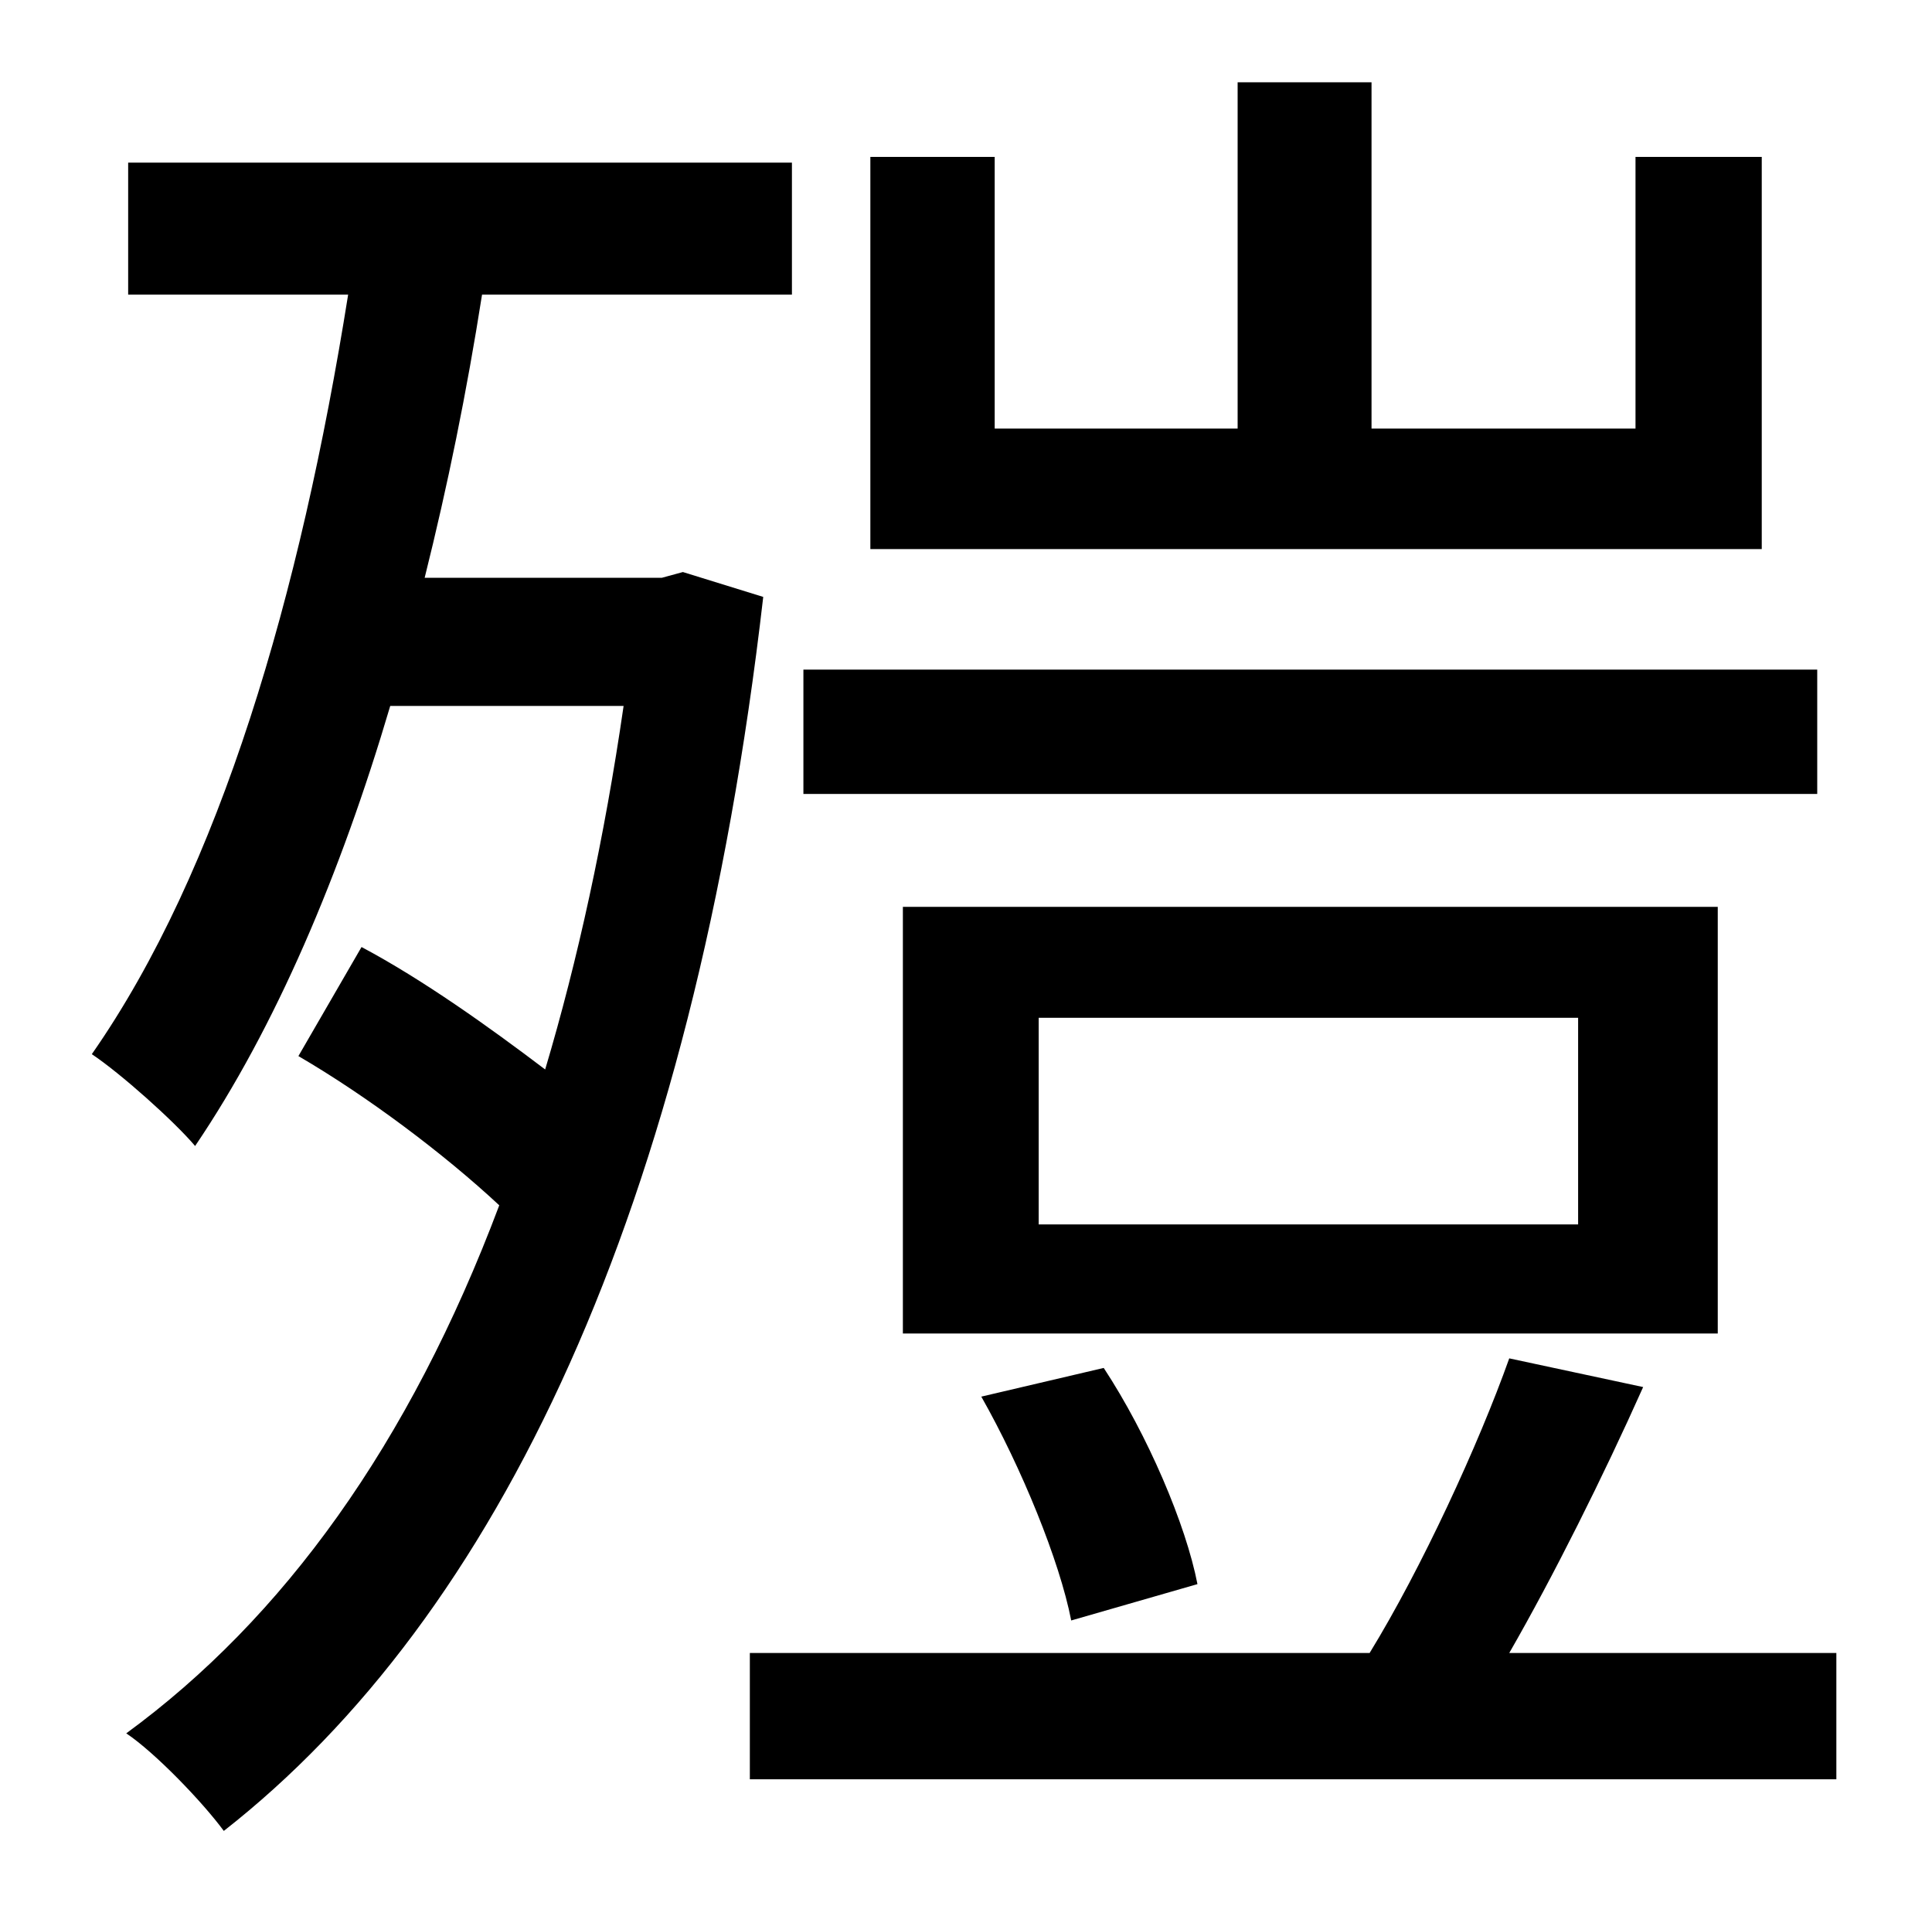 <?xml version="1.0" standalone="no"?>
<!DOCTYPE svg PUBLIC "-//W3C//DTD SVG 1.1//EN" "http://www.w3.org/Graphics/SVG/1.1/DTD/svg11.dtd" >
<svg xmlns="http://www.w3.org/2000/svg" xmlns:xlink="http://www.w3.org/1999/xlink" version="1.1" viewBox="-10 0 1010 1000">
   <path fill="currentColor"
d="M911 82v205h-466v-205h65v142h127v-181h70v181h138v-142h66zM940 350v65h-530v-65h530zM815 640v-108h-282v108h282zM888 474v223h-426v-223h426zM616 828l-66 19c-6 -31 -26 -80 -47 -117l64 -15c23 35 43 82 49 113zM347 299l42 13c-37 321 -139 533 -282 645
c-11 -15 -36 -41 -51 -51c82 -60 148 -151 195 -276c-29 -27 -69 -57 -105 -78l33 -57c32 17 67 42 96 64c17 -57 31 -121 41 -190h-122c-26 88 -60 168 -102 230c-11 -13 -39 -38 -54 -48c67 -96 109 -240 134 -397h-115v-69h347v69h-162c-8 51 -18 100 -30 148h124z
M779 864h171v66h-568v-66h324c27 -44 57 -109 73 -154l70 15c-21 47 -47 99 -70 139z" />
</svg>
